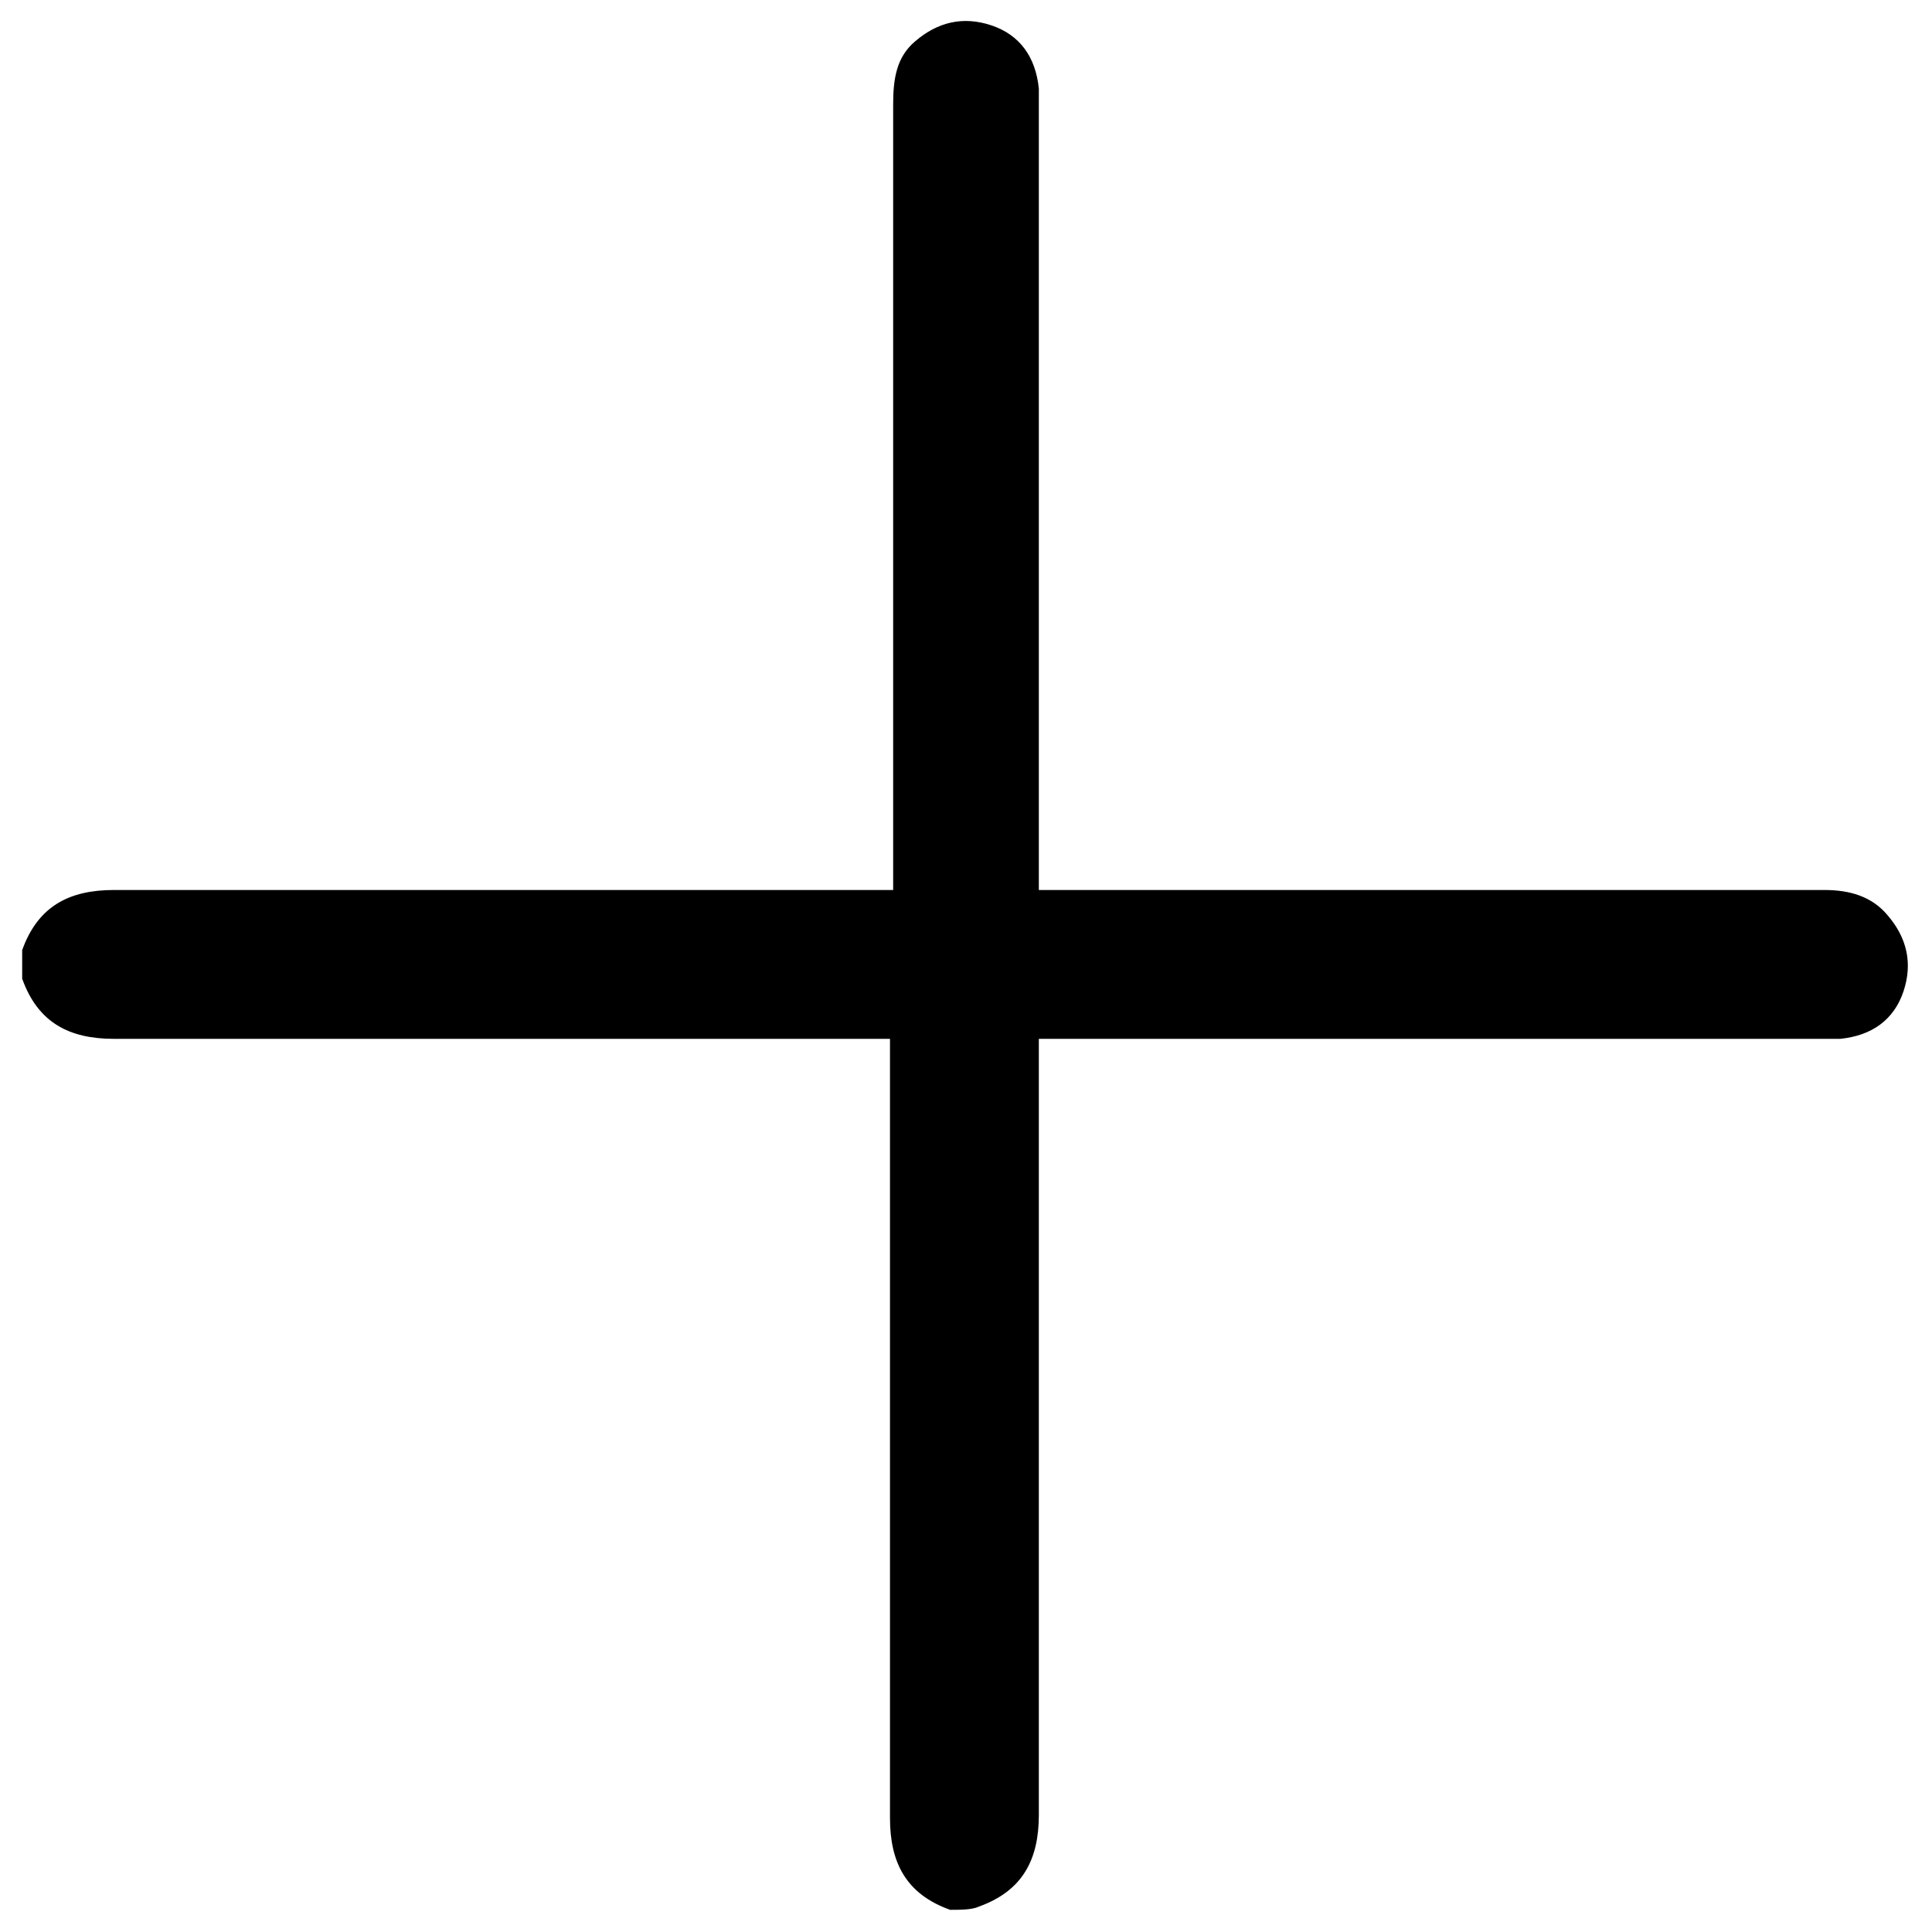 <?xml version="1.0" encoding="utf-8"?>
<!-- Generator: Adobe Illustrator 24.1.2, SVG Export Plug-In . SVG Version: 6.00 Build 0)  -->
<svg version="1.1" id="Слой_1" xmlns="http://www.w3.org/2000/svg" xmlns:xlink="http://www.w3.org/1999/xlink" x="0px" y="0px"
	 viewBox="0 0 61 61" style="enable-background:new 0 0 61 61;" xml:space="preserve">
<path d="M30,60.3c-1.4-0.5-1.9-1.5-1.9-2.9c0-7.9,0-15.9,0-23.8c0-0.2,0-0.5,0-0.8c-0.3,0-0.5,0-0.7,0c-7.9,0-15.9,0-23.8,0
	c-1.4,0-2.4-0.5-2.9-1.9c0-0.3,0-0.6,0-0.9c0.5-1.4,1.5-1.9,2.9-1.9c7.9,0,15.9,0,23.8,0c0.2,0,0.5,0,0.8,0c0-0.3,0-0.5,0-0.7
	c0-8,0-16.1,0-24.1c0-0.8,0.1-1.5,0.7-2c0.7-0.6,1.5-0.8,2.4-0.5c0.9,0.3,1.4,1,1.5,2c0,0.2,0,0.5,0,0.7c0,7.9,0,15.9,0,23.8
	c0,0.2,0,0.5,0,0.8c0.3,0,0.5,0,0.7,0c8,0,16.1,0,24.1,0c0.8,0,1.5,0.2,2,0.8c0.6,0.7,0.8,1.5,0.5,2.4c-0.3,0.9-1,1.4-2,1.5
	c-0.2,0-0.5,0-0.7,0c-7.9,0-15.9,0-23.8,0c-0.2,0-0.5,0-0.8,0c0,0.3,0,0.5,0,0.7c0,7.9,0,15.9,0,23.8c0,1.4-0.5,2.4-1.9,2.9
	C30.7,60.3,30.3,60.3,30,60.3z"/>
</svg>
